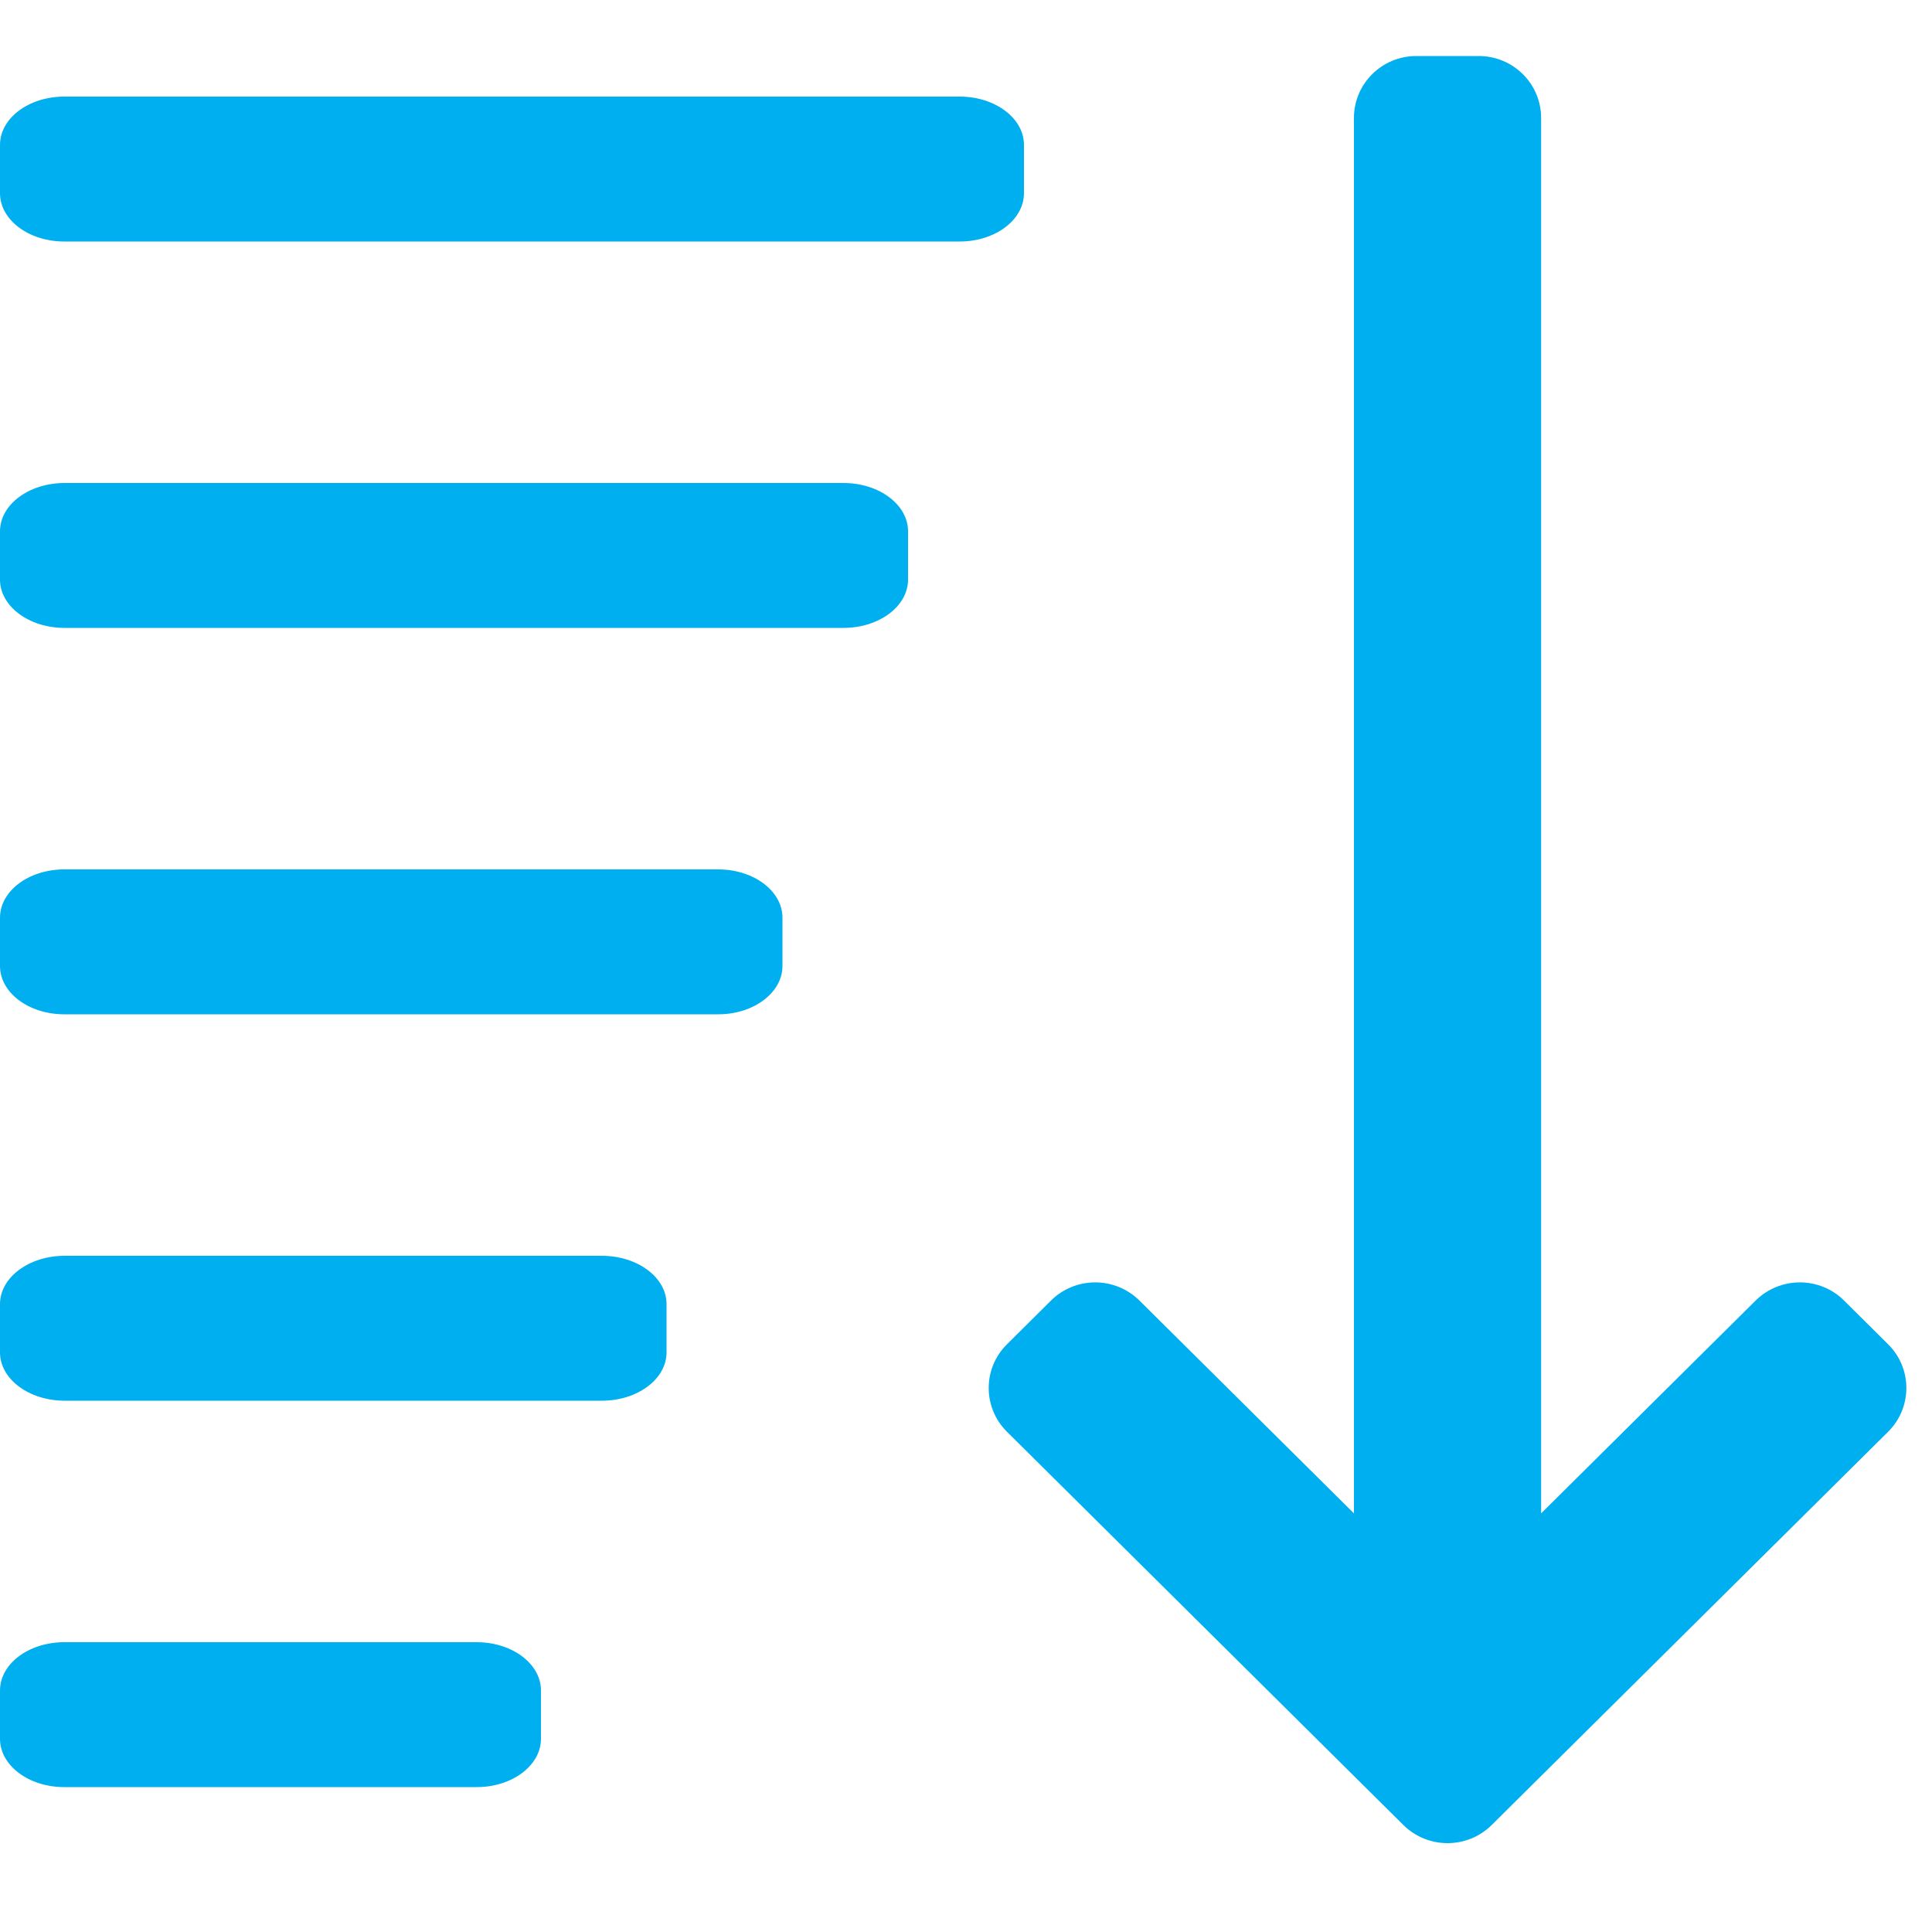 <svg width="25" height="25" viewBox="0 0 25 25" fill="none" xmlns="http://www.w3.org/2000/svg">
<path d="M13.25 2.5V1.875C13.25 1.53 12.878 1.25 12.419 1.25H0.831C0.372 1.25 0 1.53 0 1.875V2.5C0 2.845 0.372 3.125 0.831 3.125H12.419C12.878 3.125 13.25 2.845 13.25 2.5Z" fill="#00AFEF"/>
<path d="M10.914 6.25H0.836C0.374 6.25 0 6.53 0 6.875V7.5C0 7.845 0.374 8.125 0.836 8.125H10.914C11.376 8.125 11.75 7.845 11.75 7.5V6.875C11.75 6.53 11.376 6.25 10.914 6.25Z" fill="#00AFEF"/>
<path d="M9.294 11.25H0.831C0.372 11.25 0 11.53 0 11.875V12.5C0 12.845 0.372 13.125 0.831 13.125H9.294C9.753 13.125 10.125 12.845 10.125 12.5V11.875C10.125 11.53 9.753 11.25 9.294 11.25Z" fill="#00AFEF"/>
<path d="M7.788 16.25H0.837C0.375 16.25 0 16.53 0 16.875V17.5C0 17.845 0.375 18.125 0.837 18.125H7.788C8.25 18.125 8.625 17.845 8.625 17.5V16.875C8.625 16.53 8.25 16.25 7.788 16.25Z" fill="#00AFEF"/>
<path d="M6.169 21.25H0.831C0.372 21.25 0 21.53 0 21.875V22.5C0 22.845 0.372 23.125 0.831 23.125H6.169C6.628 23.125 7 22.845 7 22.5V21.875C7 21.53 6.628 21.25 6.169 21.25Z" fill="#00AFEF"/>
<path d="M24.432 17.395L23.861 16.828C23.71 16.678 23.505 16.594 23.29 16.594C23.076 16.594 22.871 16.678 22.719 16.828L19.942 19.583V1.526C19.942 1.084 19.581 0.725 19.135 0.725H18.327C17.881 0.725 17.52 1.084 17.52 1.526V19.583L14.743 16.828C14.591 16.678 14.386 16.594 14.172 16.594C13.958 16.594 13.752 16.678 13.601 16.828L13.03 17.395C12.715 17.707 12.715 18.214 13.03 18.527L18.16 23.616C18.318 23.772 18.524 23.85 18.731 23.85C18.938 23.85 19.145 23.772 19.302 23.616L24.432 18.527C24.747 18.214 24.747 17.707 24.432 17.395Z" fill="#00AFEF"/>
</svg>
